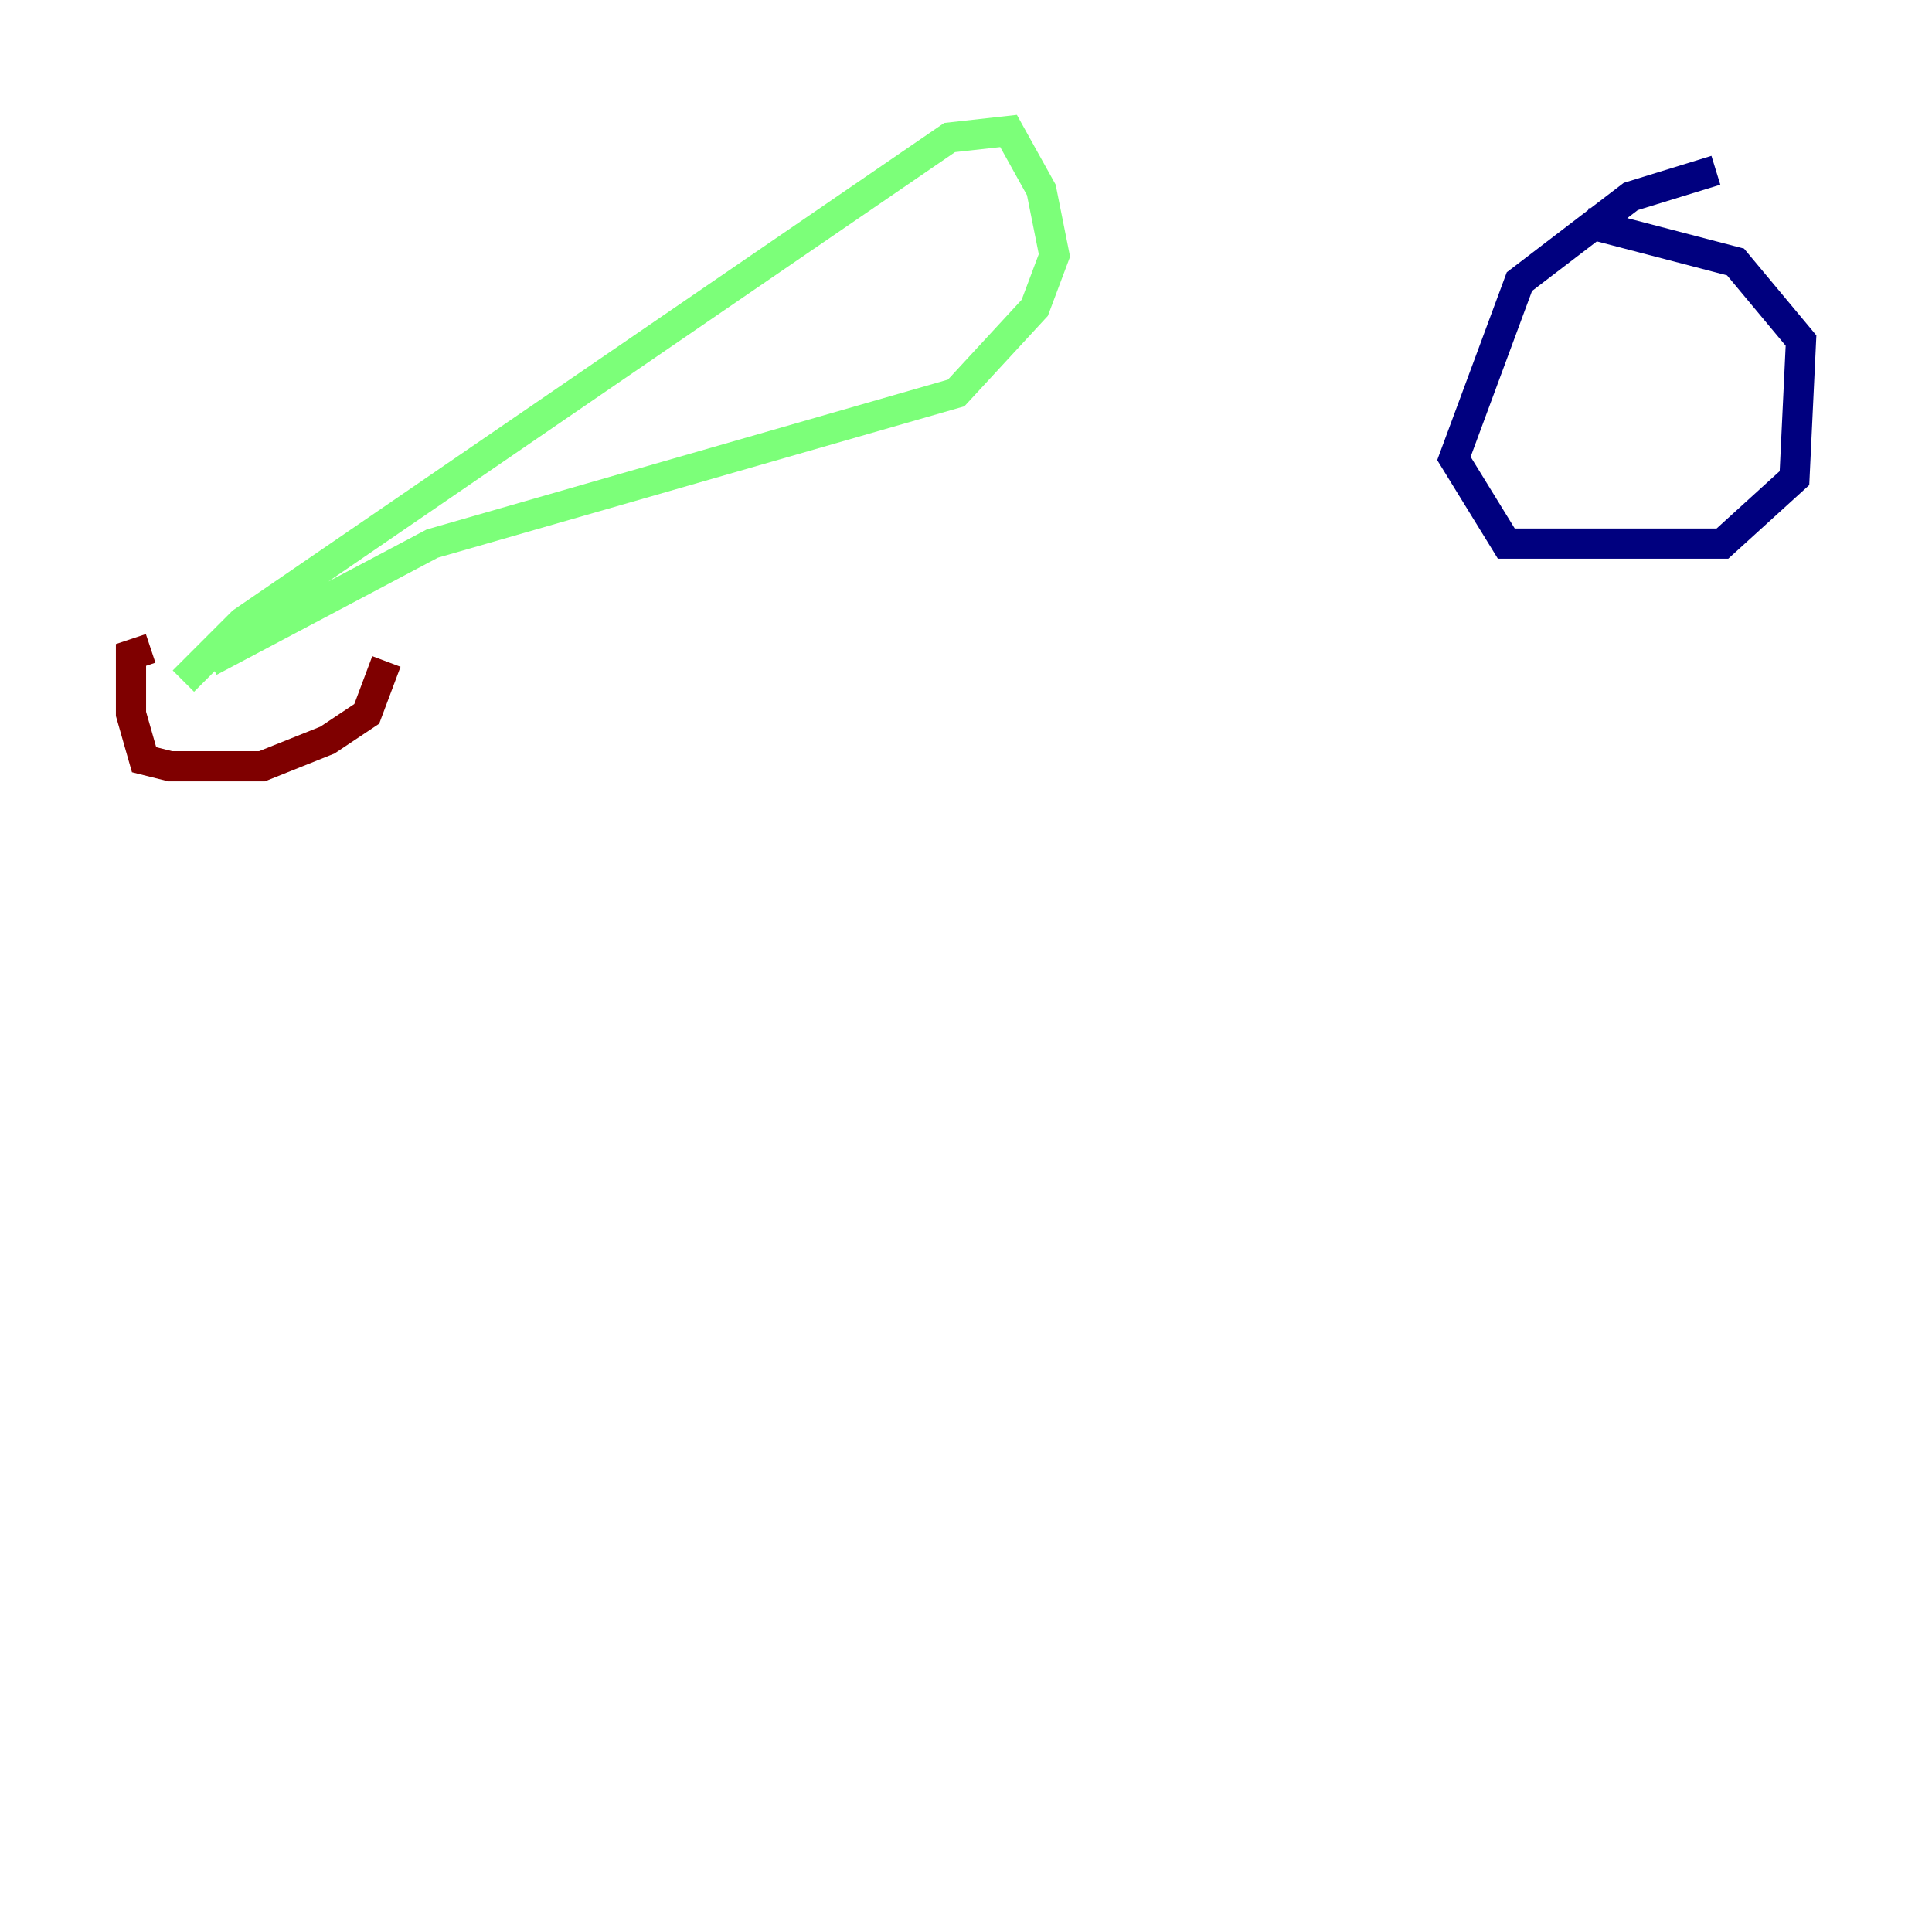 <?xml version="1.0" encoding="utf-8" ?>
<svg baseProfile="tiny" height="128" version="1.2" viewBox="0,0,128,128" width="128" xmlns="http://www.w3.org/2000/svg" xmlns:ev="http://www.w3.org/2001/xml-events" xmlns:xlink="http://www.w3.org/1999/xlink"><defs /><polyline fill="none" points="113.681,11.281 108.041,13.017 100.664,18.658 96.325,30.373 99.797,36.014 114.115,36.014 118.888,31.675 119.322,22.563 114.983,17.356 105.003,14.752" stroke="#00007f" stroke-width="2" /><polyline fill="none" points="12.149,45.125 16.054,41.22 62.915,9.112 66.82,8.678 68.99,12.583 69.858,16.922 68.556,20.393 63.349,26.034 28.637,36.014 13.885,43.824" stroke="#7cff79" stroke-width="2" /><polyline fill="none" points="9.98,42.956 8.678,43.39 8.678,47.295 9.546,50.332 11.281,50.766 17.356,50.766 21.695,49.031 24.298,47.295 25.6,43.824" stroke="#7f0000" stroke-width="2" /></svg>